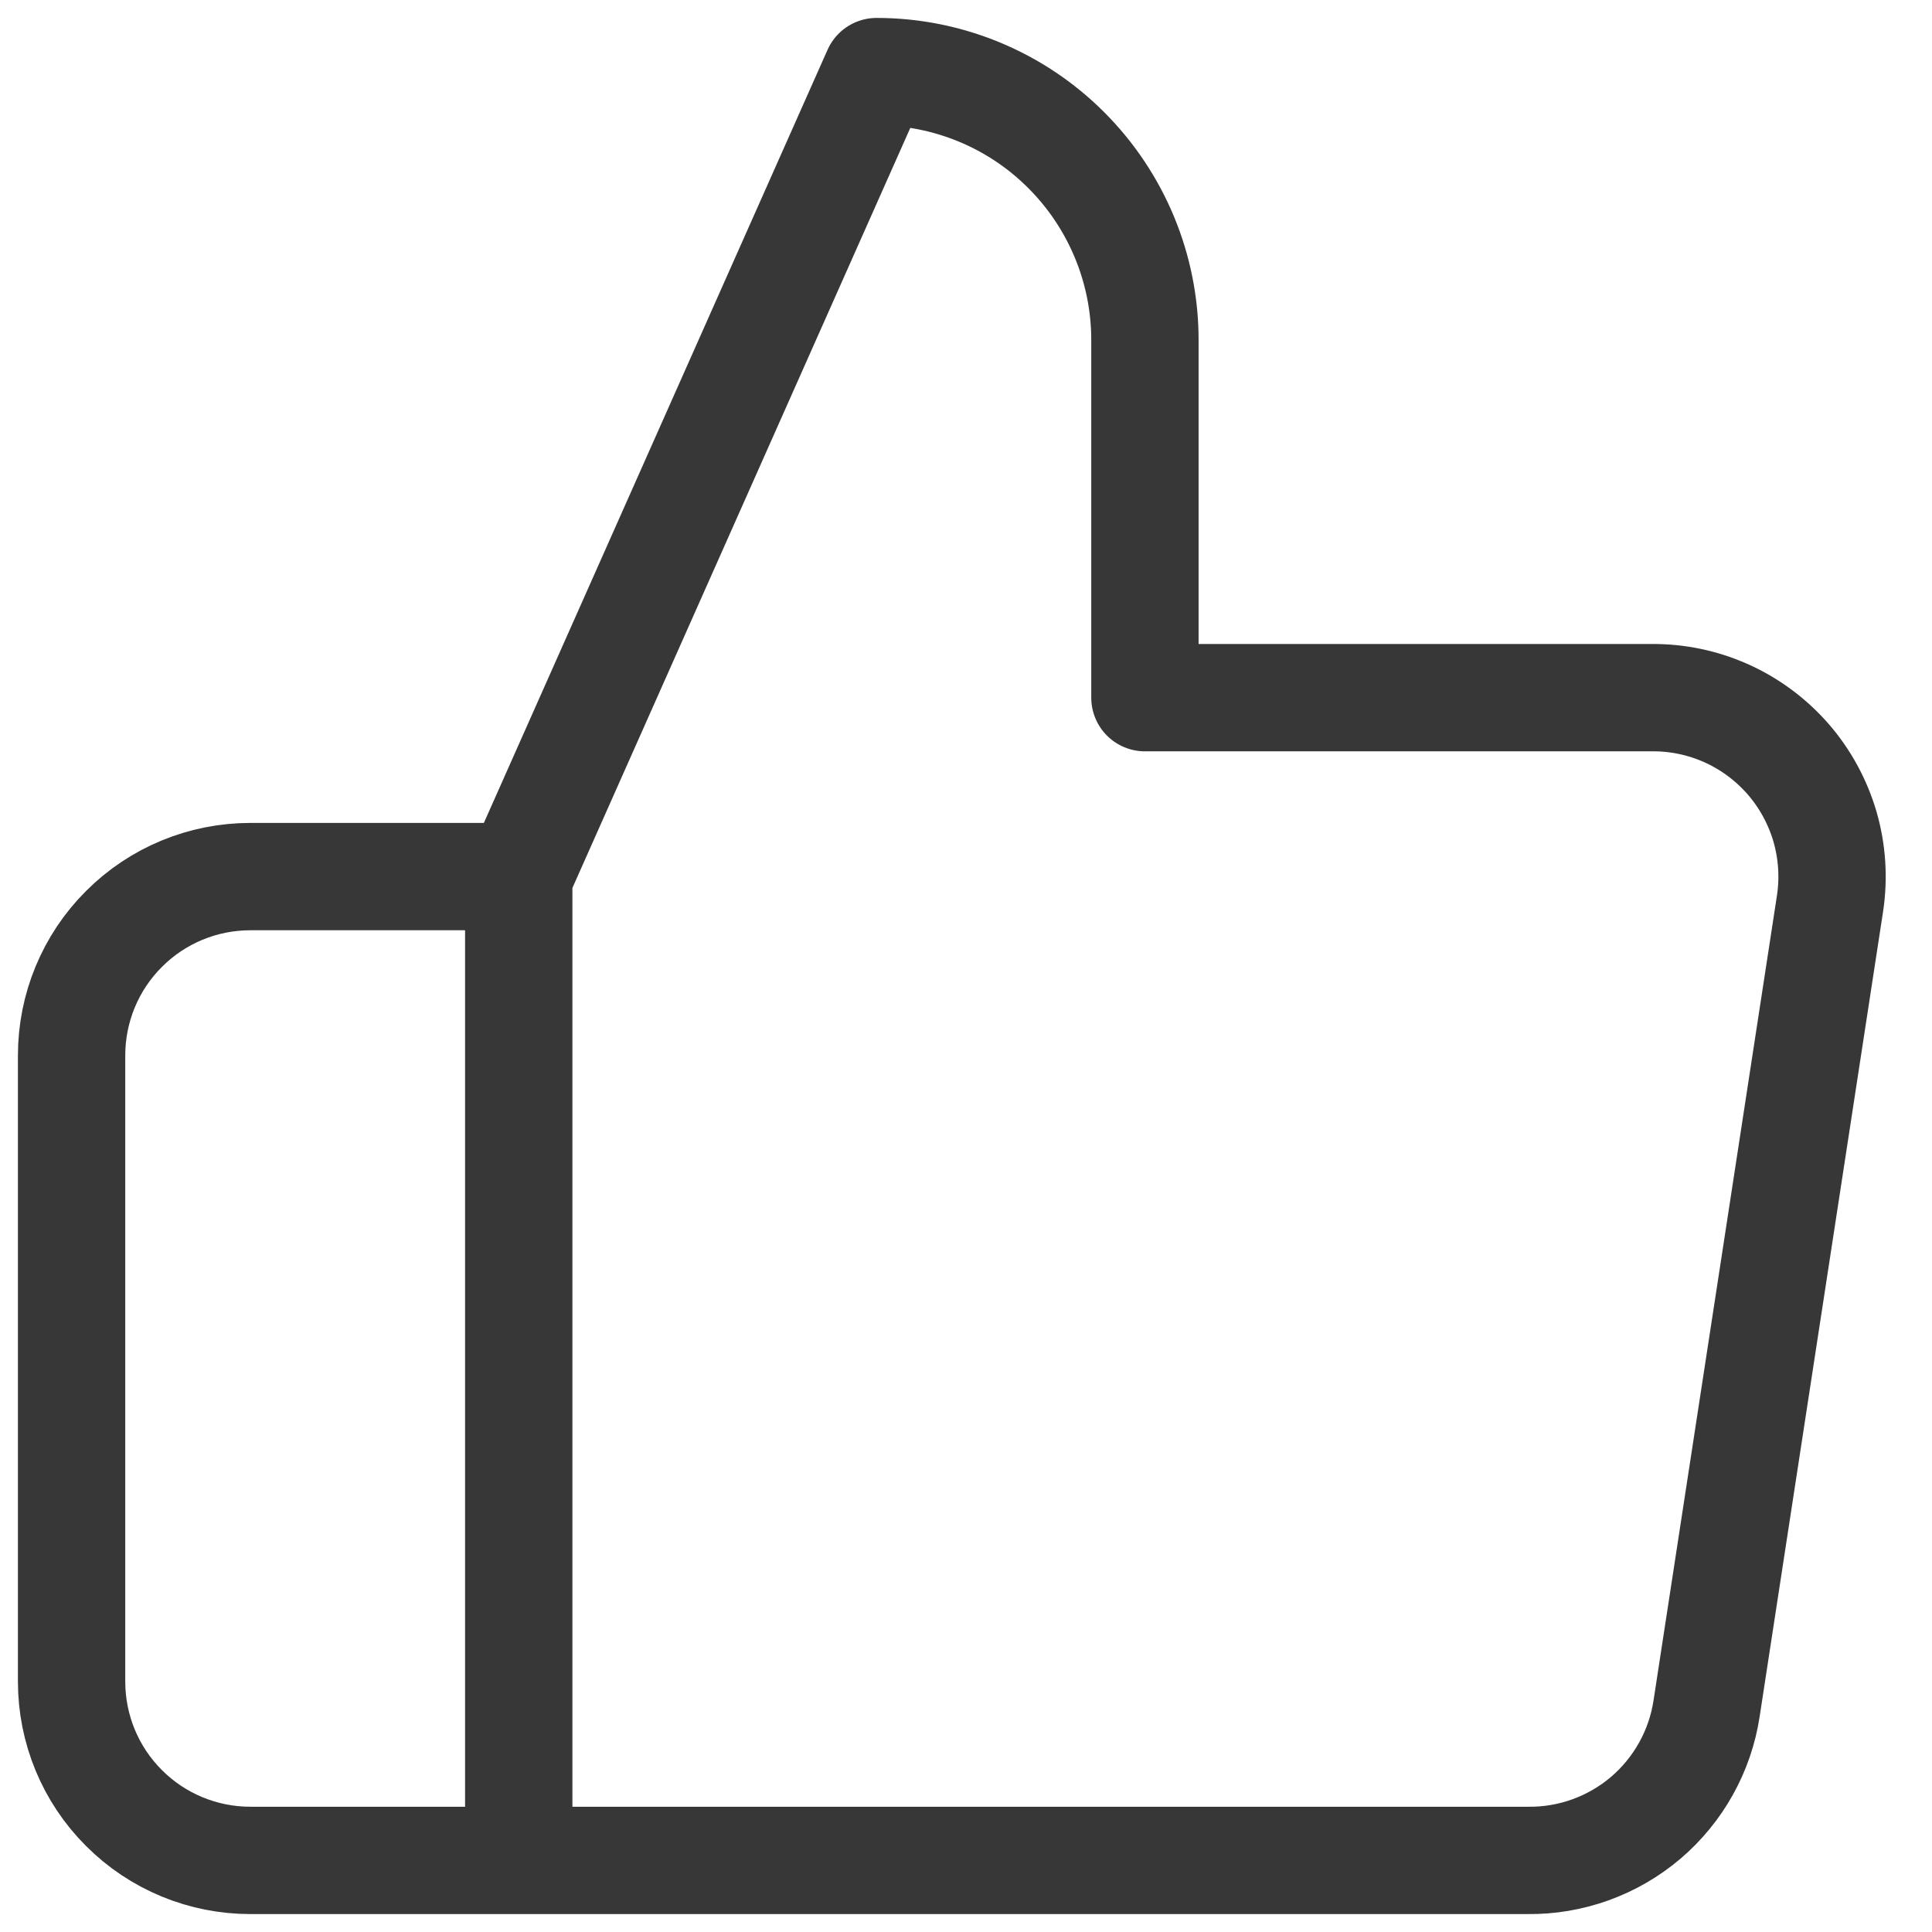 <svg width="18" height="18" viewBox="0 0 18 18" fill="none" xmlns="http://www.w3.org/2000/svg">
<path d="M4.833 8.167L8.167 0.667C8.83 0.667 9.466 0.93 9.934 1.399C10.403 1.868 10.667 2.504 10.667 3.167V6.5H15.383C15.625 6.497 15.864 6.547 16.085 6.646C16.305 6.745 16.501 6.891 16.66 7.073C16.818 7.255 16.935 7.47 17.003 7.702C17.07 7.934 17.086 8.178 17.05 8.417L15.9 15.917C15.84 16.314 15.638 16.676 15.332 16.937C15.025 17.197 14.635 17.338 14.233 17.333H4.833M4.833 8.167V17.333M4.833 8.167H2.333C1.891 8.167 1.467 8.342 1.155 8.655C0.842 8.967 0.667 9.391 0.667 9.833V15.667C0.667 16.109 0.842 16.533 1.155 16.845C1.467 17.158 1.891 17.333 2.333 17.333H4.833" stroke="#383737" stroke-linecap="round" stroke-linejoin="round"/>
</svg>
